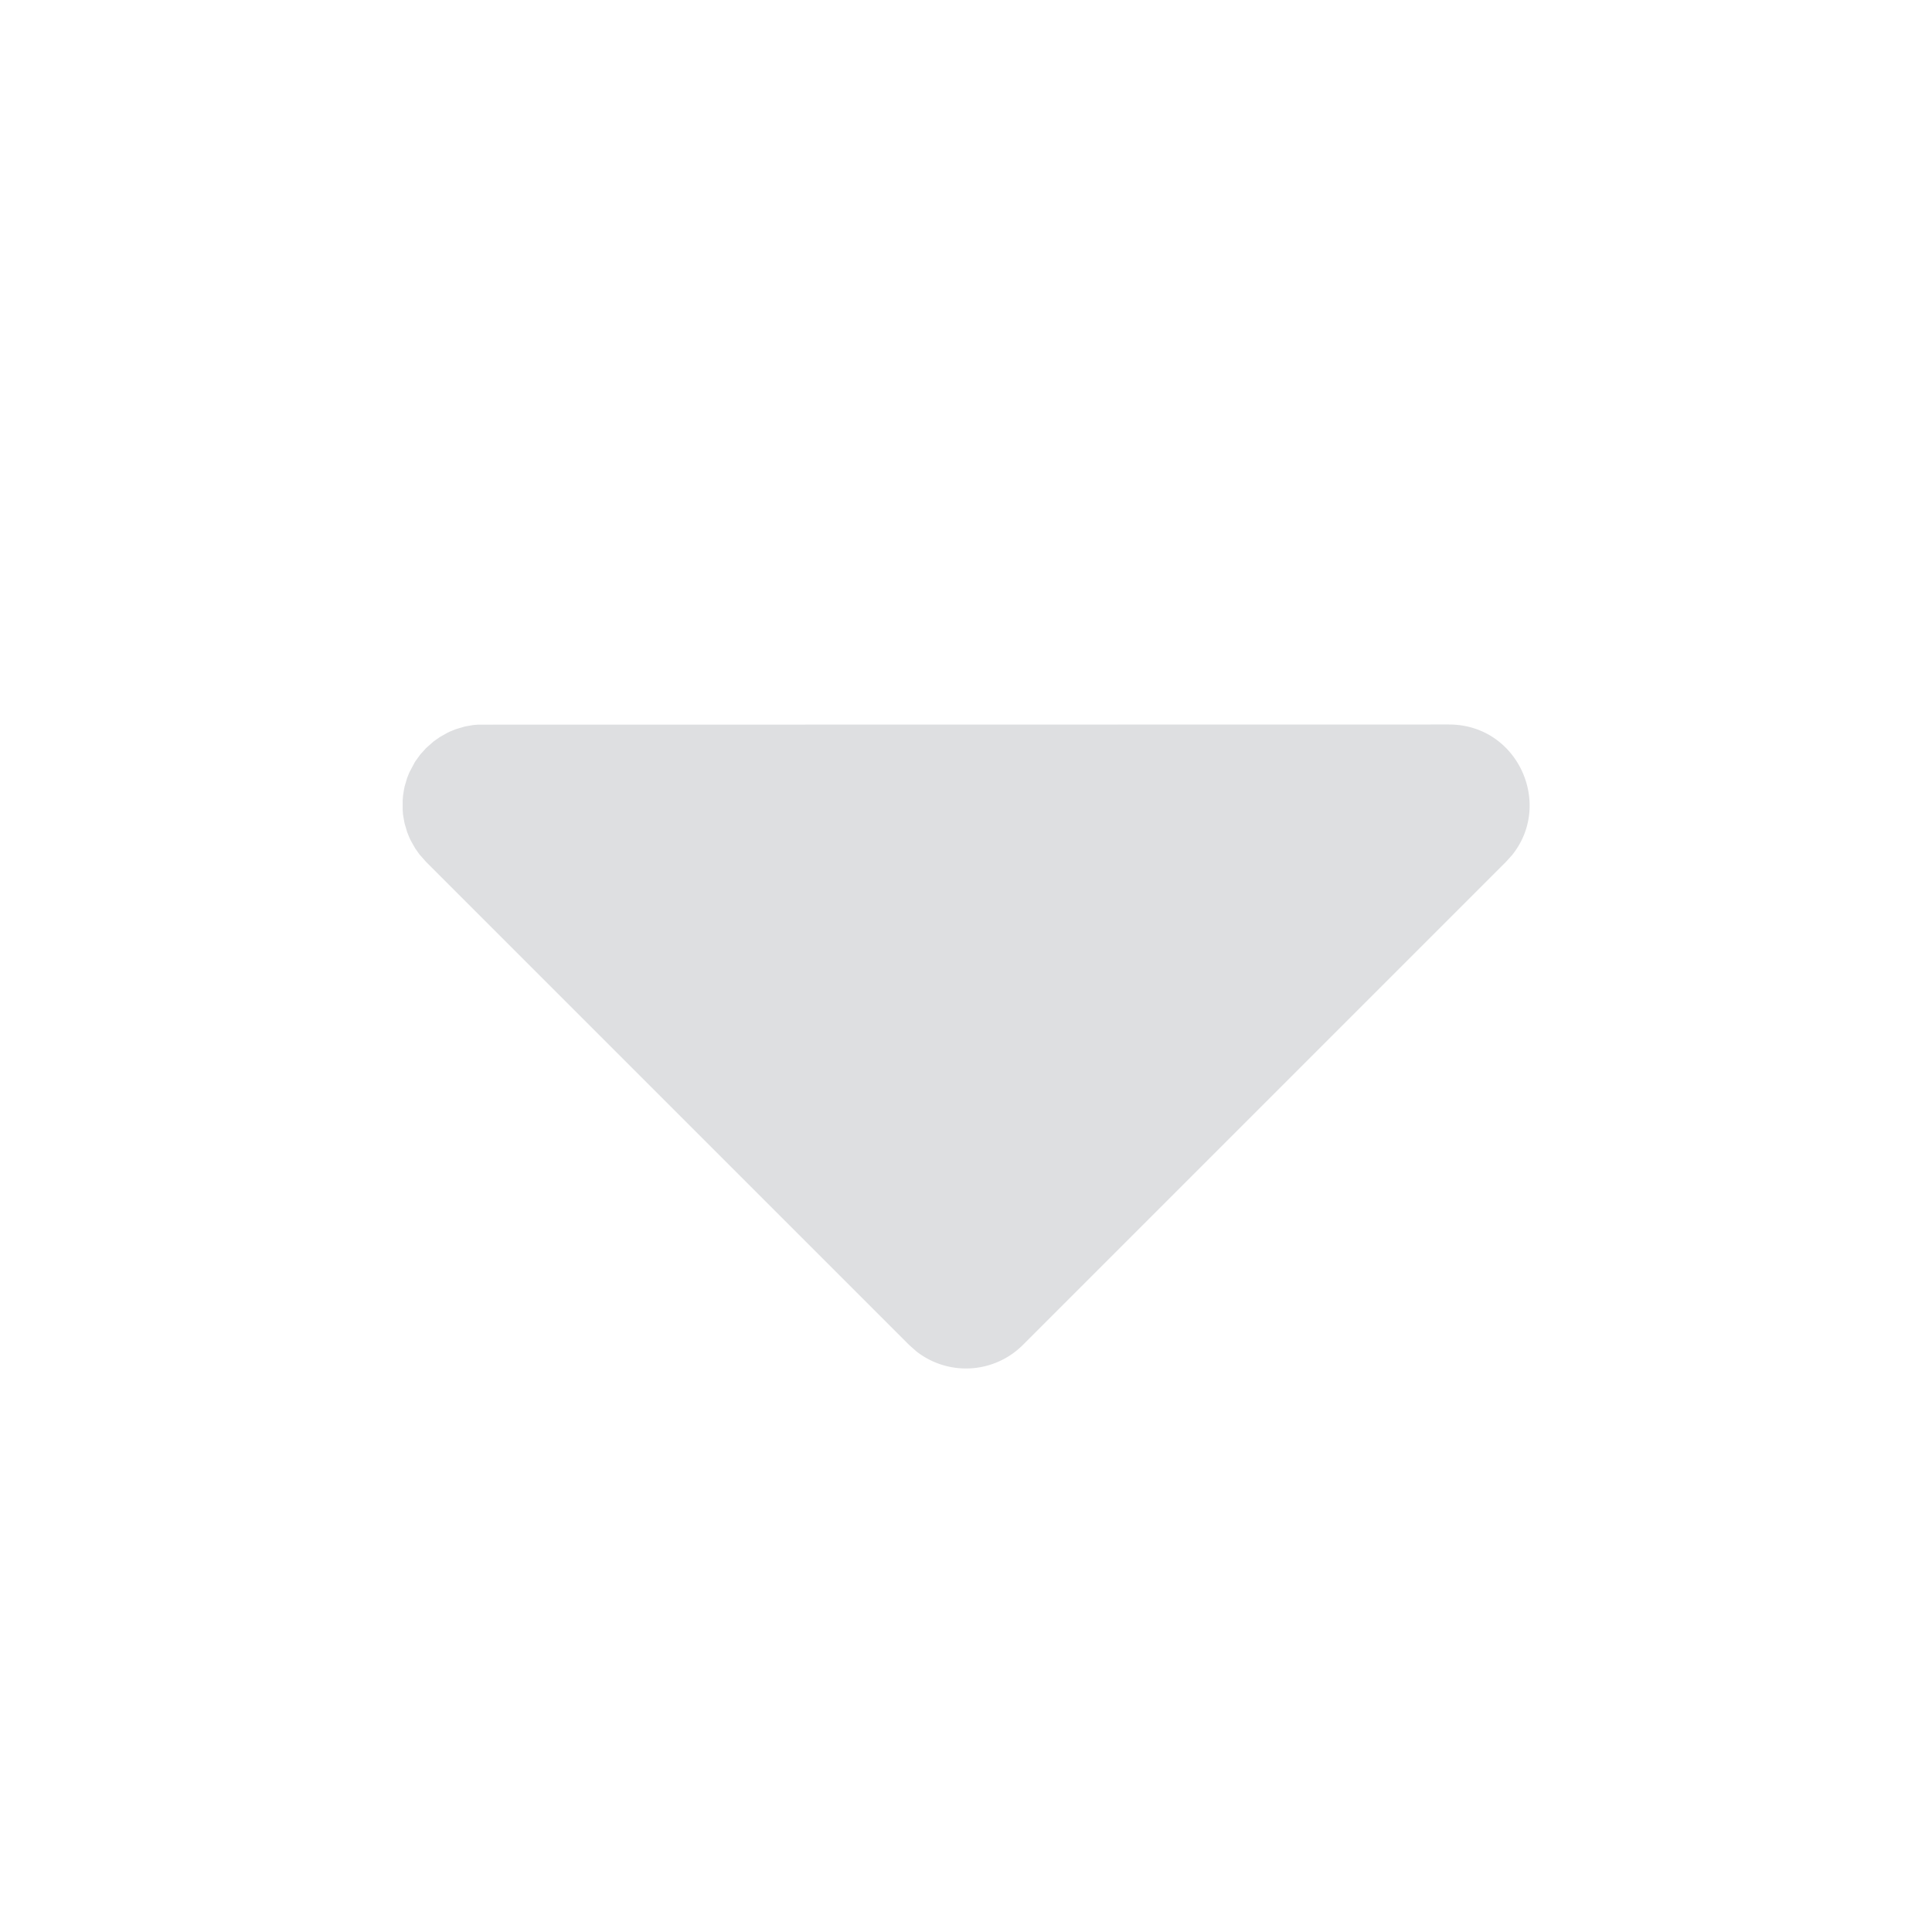 <svg xmlns="http://www.w3.org/2000/svg"
     class="icon icon-tabler icon-tabler-caret-down-filled"
     width="24"
     height="24"
     viewBox="0 0 24 24"
     stroke-width="2"
     stroke="currentColor"
     fill="#DEDFE1"
     stroke-linecap="round"
     stroke-linejoin="round">
    <path stroke="none" d="M0 0h24v24H0z" fill="none"/>
    <path d="M18 9c.852 0 1.297 .986 .783 1.623l-.076 .084l-6 6a1 1 0 0 1 -1.32 .083l-.094 -.083l-6 -6l-.083 -.094l-.054 -.077l-.054 -.096l-.017 -.036l-.027 -.067l-.032 -.108l-.01 -.053l-.01 -.06l-.004 -.057v-.118l.005 -.058l.009 -.06l.01 -.052l.032 -.108l.027 -.067l.07 -.132l.065 -.09l.073 -.081l.094 -.083l.077 -.054l.096 -.054l.036 -.017l.067 -.027l.108 -.032l.053 -.01l.06 -.01l.057 -.004l12.059 -.002z"
          stroke-width="0"/>
</svg>


